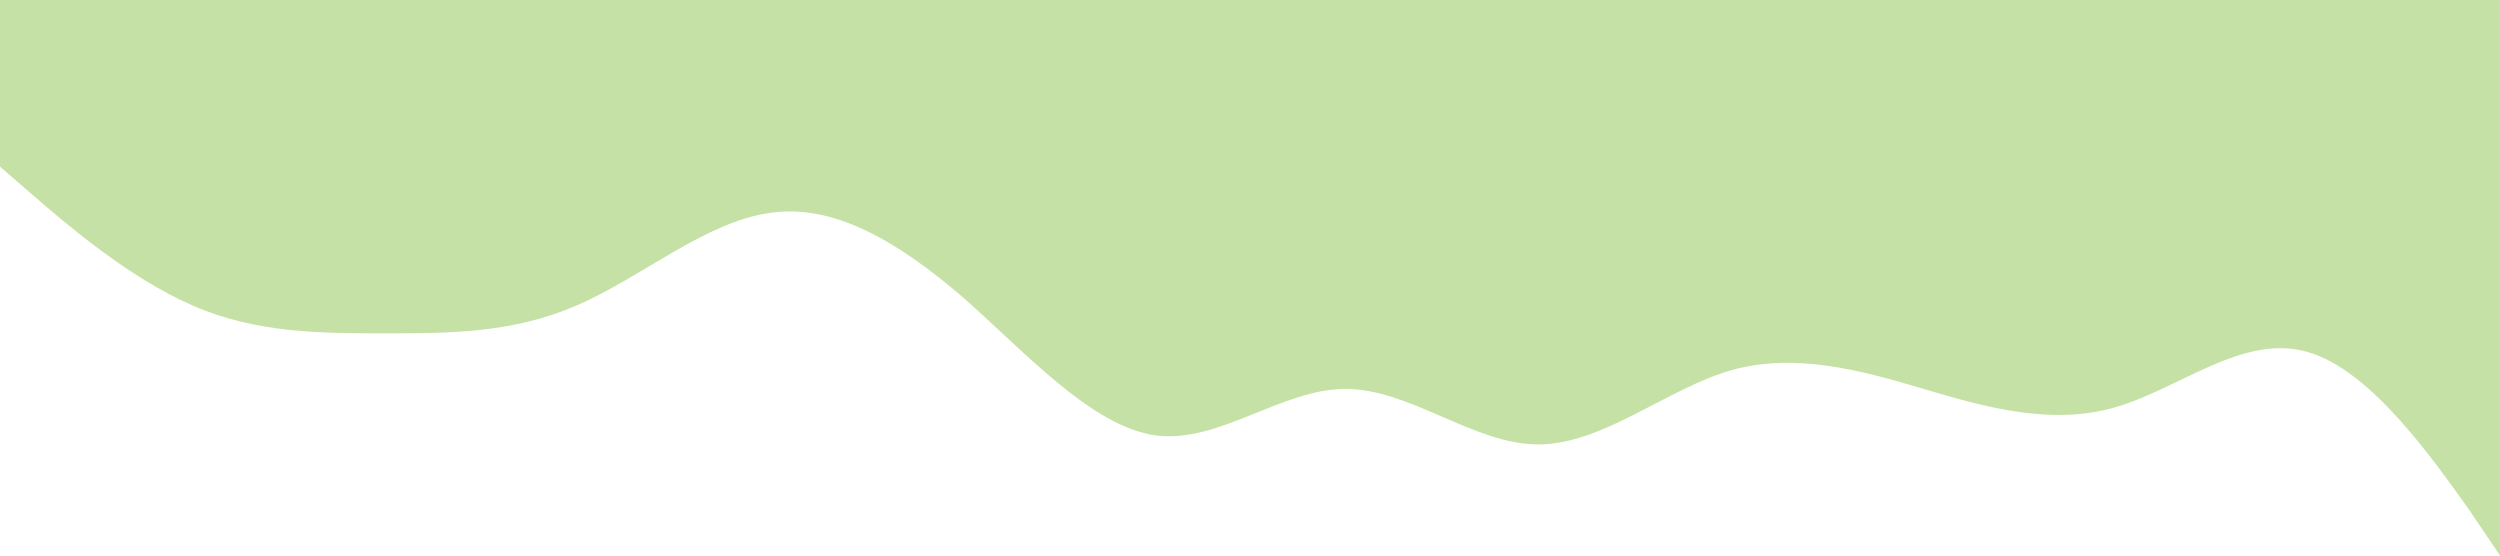 <?xml version="1.0" standalone="no"?>
<svg xmlns="http://www.w3.org/2000/svg" viewBox="0 0 1440 320">
    <path fill="#c5e1a5" fill-opacity="1" d="M0,96L18.5,112C36.9,128,74,160,111,176C147.7,192,185,192,222,192C258.5,192,295,192,332,176C369.2,160,406,128,443,122.7C480,117,517,139,554,170.7C590.8,203,628,245,665,250.7C701.5,256,738,224,775,224C812.3,224,849,256,886,256C923.1,256,960,224,997,213.3C1033.8,203,1071,213,1108,224C1144.6,235,1182,245,1218,234.7C1255.4,224,1292,192,1329,202.7C1366.2,213,1403,267,1422,293.3L1440,320L1440,0L1421.5,0C1403.1,0,1366,0,1329,0C1292.3,0,1255,0,1218,0C1181.5,0,1145,0,1108,0C1070.8,0,1034,0,997,0C960,0,923,0,886,0C849.2,0,812,0,775,0C738.5,0,702,0,665,0C627.7,0,591,0,554,0C516.9,0,480,0,443,0C406.2,0,369,0,332,0C295.4,0,258,0,222,0C184.6,0,148,0,111,0C73.8,0,37,0,18,0L0,0Z"></path>
</svg>